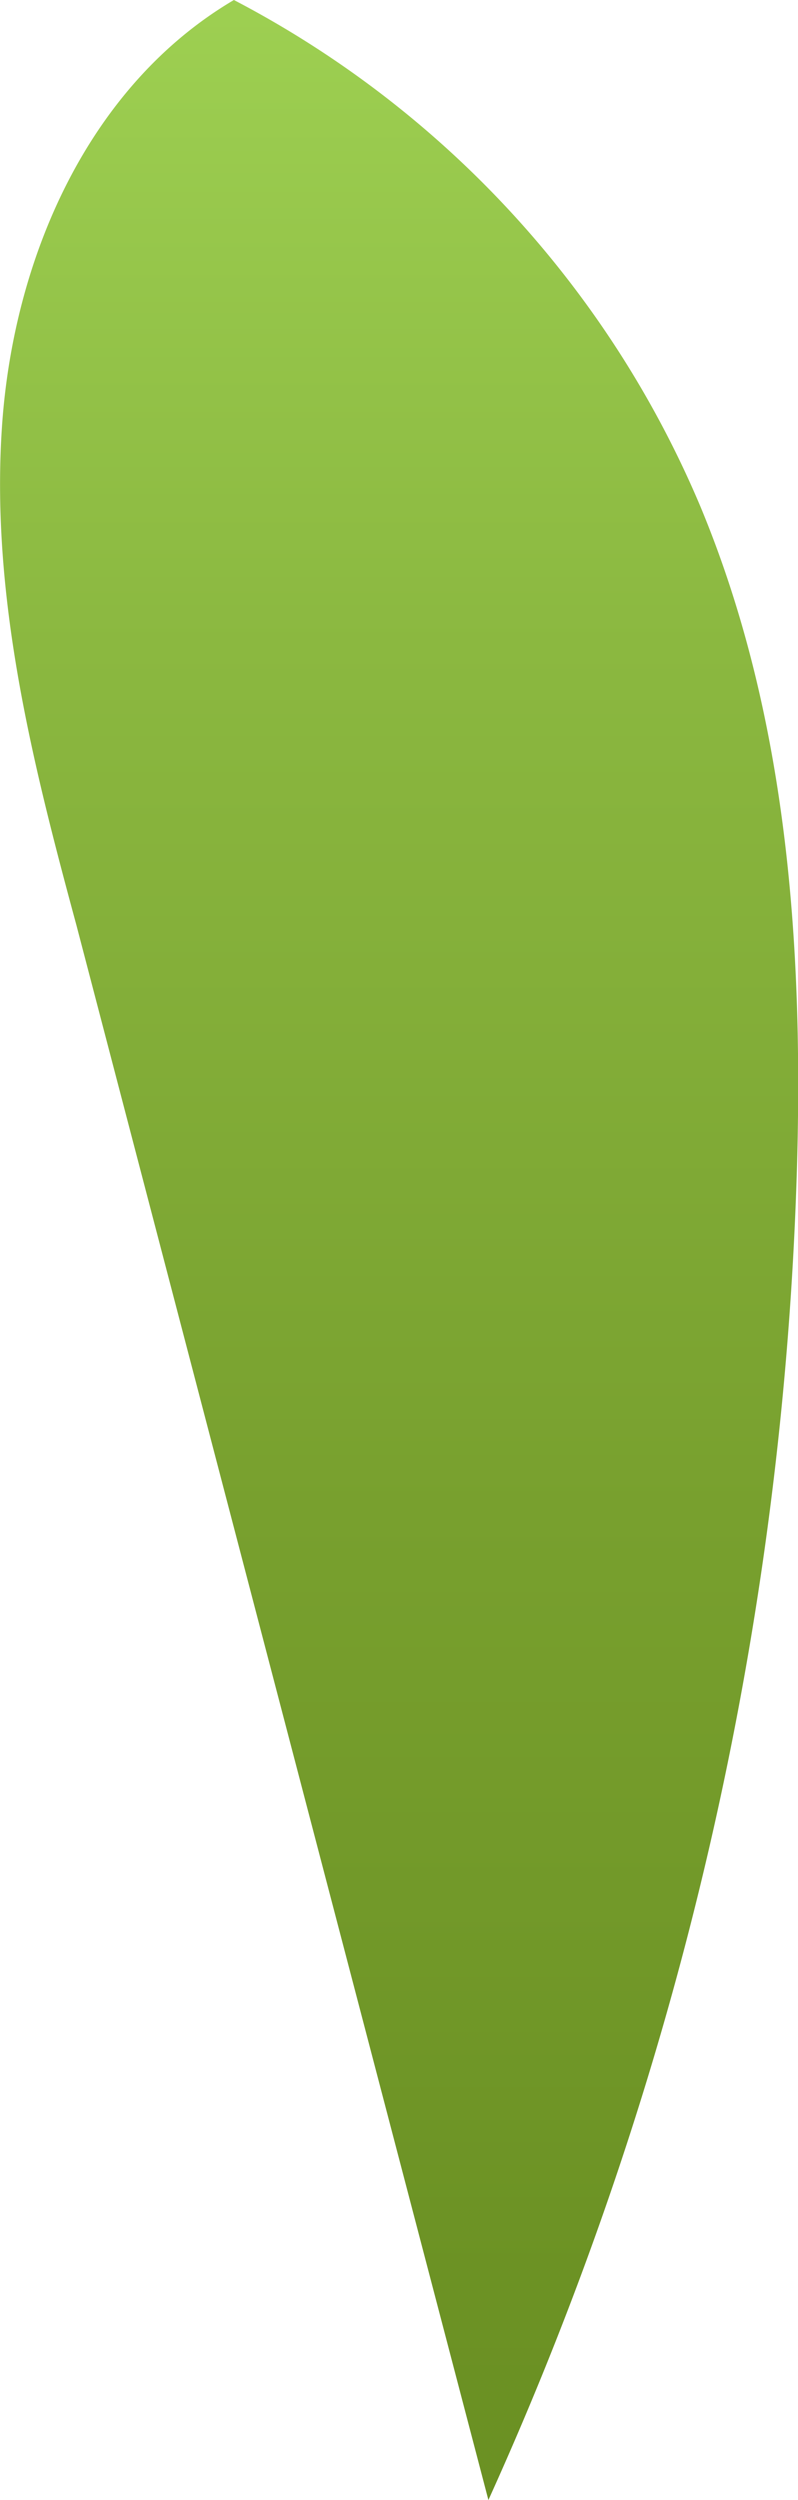 <svg xmlns="http://www.w3.org/2000/svg" xmlns:xlink="http://www.w3.org/1999/xlink" viewBox="0 0 24.77 77.6"><defs><style>.cls-1{fill:url(#linear-gradient);}</style><linearGradient id="linear-gradient" x1="12.39" y1="91.8" x2="12.39" y2="-3.85" gradientUnits="userSpaceOnUse"><stop offset="0" stop-color="#688d20"/><stop offset="0.22" stop-color="#6c9224"/><stop offset="0.47" stop-color="#78a02e"/><stop offset="0.75" stop-color="#8bb840"/><stop offset="1" stop-color="#a1d455"/></linearGradient></defs><g id="Layer_2" data-name="Layer 2"><g id="Leaves_front" data-name="Leaves front"><path class="cls-1" d="M7.26,0C2.75,2.66.41,8,.06,13.26S1,23.65,2.37,28.71Q8.76,53.16,15.16,77.6a107.84,107.84,0,0,0,9.58-41.44c.19-6.93-.32-14-3-20.44A31.57,31.57,0,0,0,7.26,0Z"/></g></g></svg>
